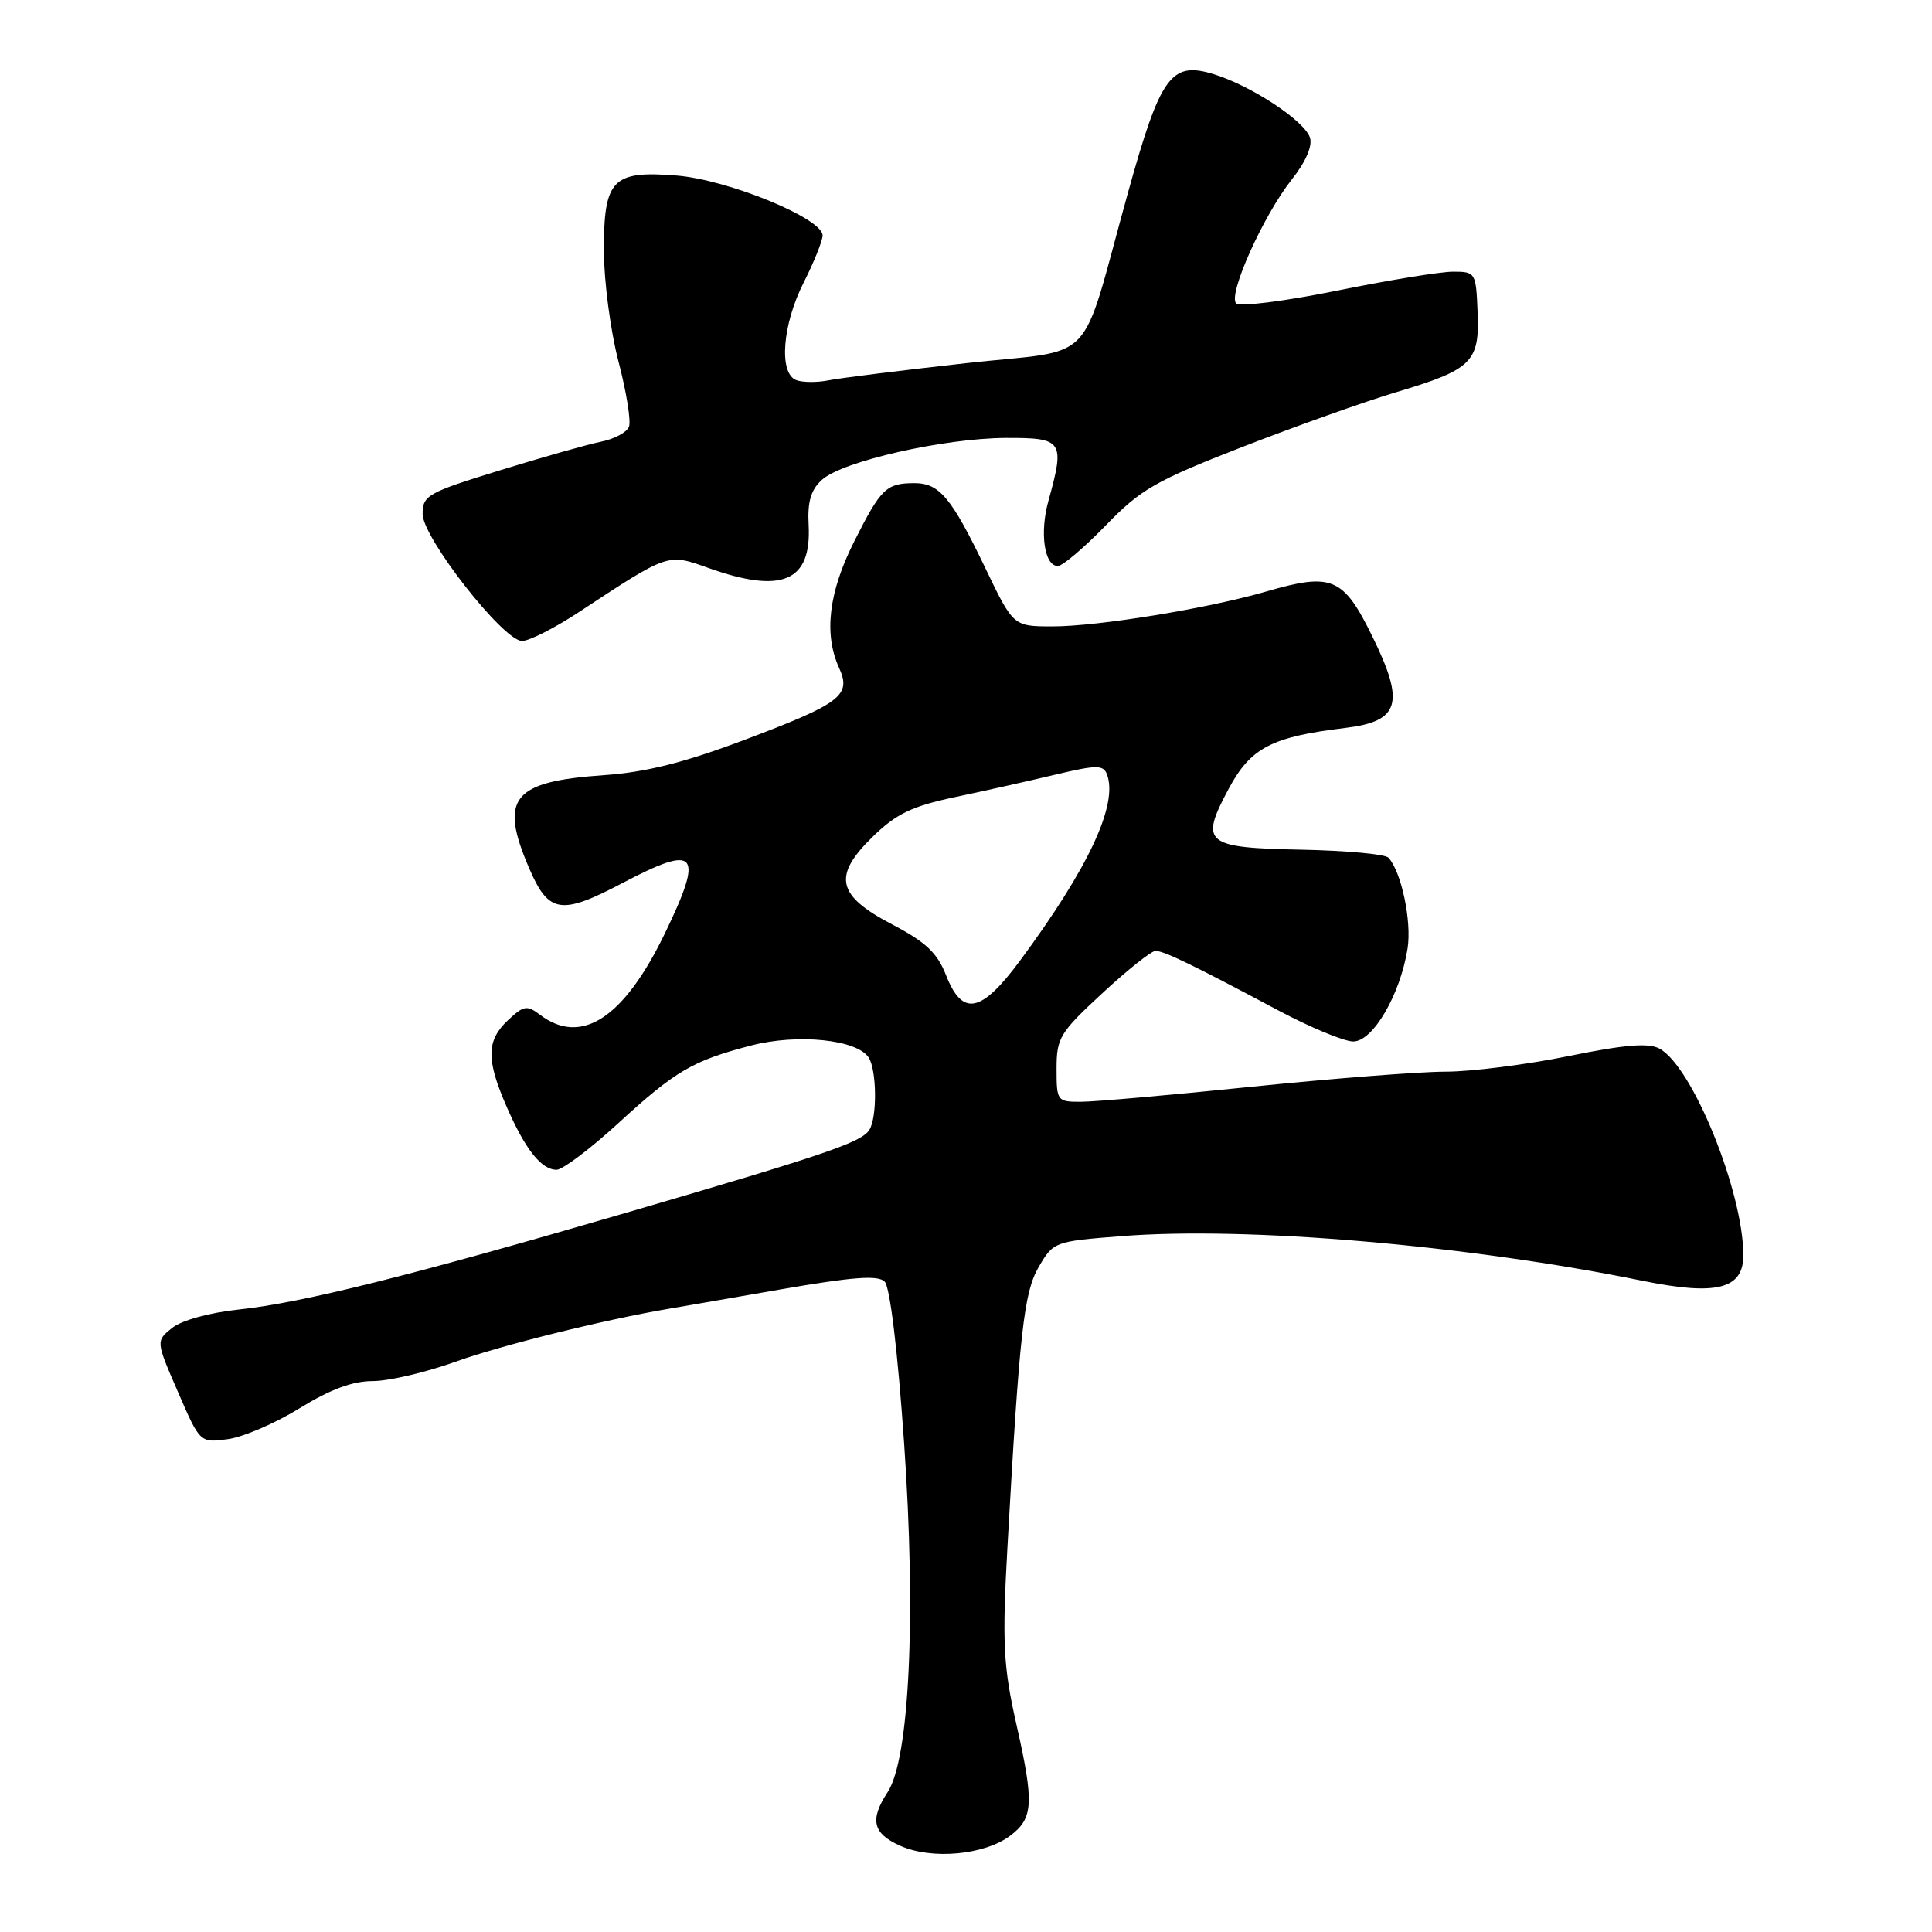 <?xml version="1.0" encoding="UTF-8" standalone="no"?>
<!DOCTYPE svg PUBLIC "-//W3C//DTD SVG 1.1//EN" "http://www.w3.org/Graphics/SVG/1.1/DTD/svg11.dtd" >
<svg xmlns="http://www.w3.org/2000/svg" xmlns:xlink="http://www.w3.org/1999/xlink" version="1.1" viewBox="0 0 256 256">
 <g >
 <path fill="currentColor"
d=" M 133.86 243.24 C 136.93 240.93 137.04 238.94 134.68 228.50 C 132.94 220.82 132.78 217.67 133.49 205.00 C 135.09 176.45 135.67 171.25 137.63 167.89 C 139.58 164.54 139.72 164.49 148.55 163.80 C 165.25 162.48 194.40 164.98 217.68 169.72 C 227.47 171.71 231.00 170.81 231.00 166.34 C 231.00 157.93 224.24 141.27 219.88 138.94 C 218.42 138.16 215.29 138.42 207.82 139.94 C 202.26 141.07 194.94 142.00 191.55 142.00 C 188.15 142.00 176.63 142.90 165.94 143.99 C 155.25 145.09 145.04 145.99 143.25 145.99 C 140.08 146.00 140.00 145.90 140.00 141.61 C 140.00 137.52 140.42 136.83 146.06 131.61 C 149.39 128.52 152.56 126.00 153.11 126.00 C 154.24 126.00 158.18 127.91 169.30 133.84 C 173.59 136.13 178.10 138.00 179.32 138.00 C 181.92 138.00 185.54 131.80 186.51 125.69 C 187.08 122.09 185.70 115.53 183.98 113.65 C 183.55 113.18 178.40 112.71 172.53 112.59 C 159.63 112.34 158.93 111.76 162.80 104.53 C 165.73 99.07 168.46 97.64 178.30 96.45 C 185.48 95.57 186.19 93.18 181.86 84.36 C 177.99 76.47 176.51 75.84 167.74 78.39 C 160.02 80.63 145.49 83.00 139.50 83.00 C 134.27 83.00 134.27 83.00 130.55 75.25 C 126.04 65.87 124.47 64.00 121.10 64.02 C 117.43 64.04 116.72 64.72 113.17 71.78 C 109.80 78.47 109.14 84.01 111.18 88.49 C 112.85 92.15 111.45 93.21 98.56 98.07 C 90.63 101.06 85.58 102.32 80.07 102.71 C 67.87 103.55 66.11 105.74 70.12 115.06 C 72.70 121.05 74.32 121.30 82.50 117.00 C 92.40 111.79 93.32 112.88 88.09 123.70 C 82.66 134.92 77.02 138.60 71.56 134.47 C 69.82 133.15 69.39 133.23 67.31 135.18 C 64.45 137.87 64.40 140.38 67.12 146.62 C 69.60 152.31 71.73 155.00 73.75 155.00 C 74.54 155.00 78.19 152.25 81.85 148.90 C 89.49 141.89 91.76 140.56 99.50 138.54 C 105.69 136.93 113.59 137.74 115.11 140.14 C 116.18 141.83 116.24 148.08 115.19 149.72 C 114.15 151.36 109.41 152.98 83.00 160.69 C 54.38 169.05 40.08 172.62 31.64 173.52 C 27.70 173.94 24.04 174.96 22.79 175.97 C 20.65 177.70 20.65 177.70 23.58 184.44 C 26.50 191.19 26.50 191.19 30.18 190.70 C 32.20 190.43 36.49 188.59 39.70 186.60 C 43.76 184.10 46.71 183.00 49.40 183.00 C 51.52 183.00 56.46 181.84 60.38 180.43 C 66.30 178.29 79.98 174.89 88.50 173.44 C 89.60 173.26 96.25 172.10 103.28 170.88 C 113.01 169.19 116.34 168.94 117.22 169.82 C 117.93 170.53 118.95 178.98 119.80 191.25 C 121.40 214.21 120.51 233.05 117.62 237.46 C 115.22 241.13 115.63 242.93 119.25 244.56 C 123.43 246.45 130.44 245.81 133.86 243.24 Z  M 76.64 81.15 C 88.70 73.22 88.41 73.32 93.90 75.27 C 103.63 78.73 107.53 77.06 107.15 69.61 C 106.98 66.46 107.44 64.91 108.92 63.57 C 111.64 61.12 124.99 58.08 133.25 58.03 C 140.85 58.00 141.13 58.40 138.92 66.37 C 137.74 70.59 138.38 75.00 140.17 75.00 C 140.79 75.00 143.64 72.58 146.51 69.63 C 151.15 64.83 153.09 63.72 164.60 59.23 C 171.70 56.47 180.88 53.20 185.00 51.97 C 195.07 48.96 196.07 47.98 195.79 41.34 C 195.58 36.11 195.51 36.00 192.53 36.00 C 190.86 36.00 183.91 37.14 177.07 38.53 C 170.24 39.91 164.27 40.67 163.80 40.20 C 162.67 39.07 167.39 28.56 171.15 23.81 C 173.01 21.46 173.93 19.36 173.58 18.24 C 172.86 15.99 165.70 11.29 160.70 9.79 C 155.16 8.13 153.75 10.10 149.47 25.50 C 142.92 49.05 145.67 46.16 127.94 48.13 C 119.46 49.08 111.28 50.09 109.77 50.40 C 108.26 50.70 106.34 50.68 105.51 50.37 C 103.17 49.47 103.66 43.01 106.50 37.42 C 107.87 34.71 108.99 31.91 109.00 31.20 C 109.00 28.94 96.48 23.81 89.64 23.26 C 81.13 22.58 79.99 23.76 80.02 33.32 C 80.03 37.27 80.89 43.81 81.94 47.86 C 83.00 51.90 83.63 55.81 83.34 56.55 C 83.06 57.28 81.41 58.17 79.67 58.52 C 77.92 58.87 71.89 60.58 66.25 62.32 C 56.64 65.28 56.00 65.64 56.00 68.11 C 56.00 71.24 66.61 84.81 69.14 84.93 C 70.04 84.97 73.41 83.27 76.64 81.15 Z  M 125.36 129.23 C 124.19 126.25 122.67 124.82 118.19 122.48 C 110.84 118.63 110.30 116.06 115.71 110.80 C 118.77 107.83 120.85 106.83 126.50 105.63 C 130.35 104.82 136.34 103.48 139.81 102.65 C 145.27 101.35 146.19 101.34 146.67 102.58 C 148.19 106.55 144.28 114.95 135.19 127.25 C 130.01 134.25 127.53 134.75 125.36 129.23 Z "/>
</g>
</svg>